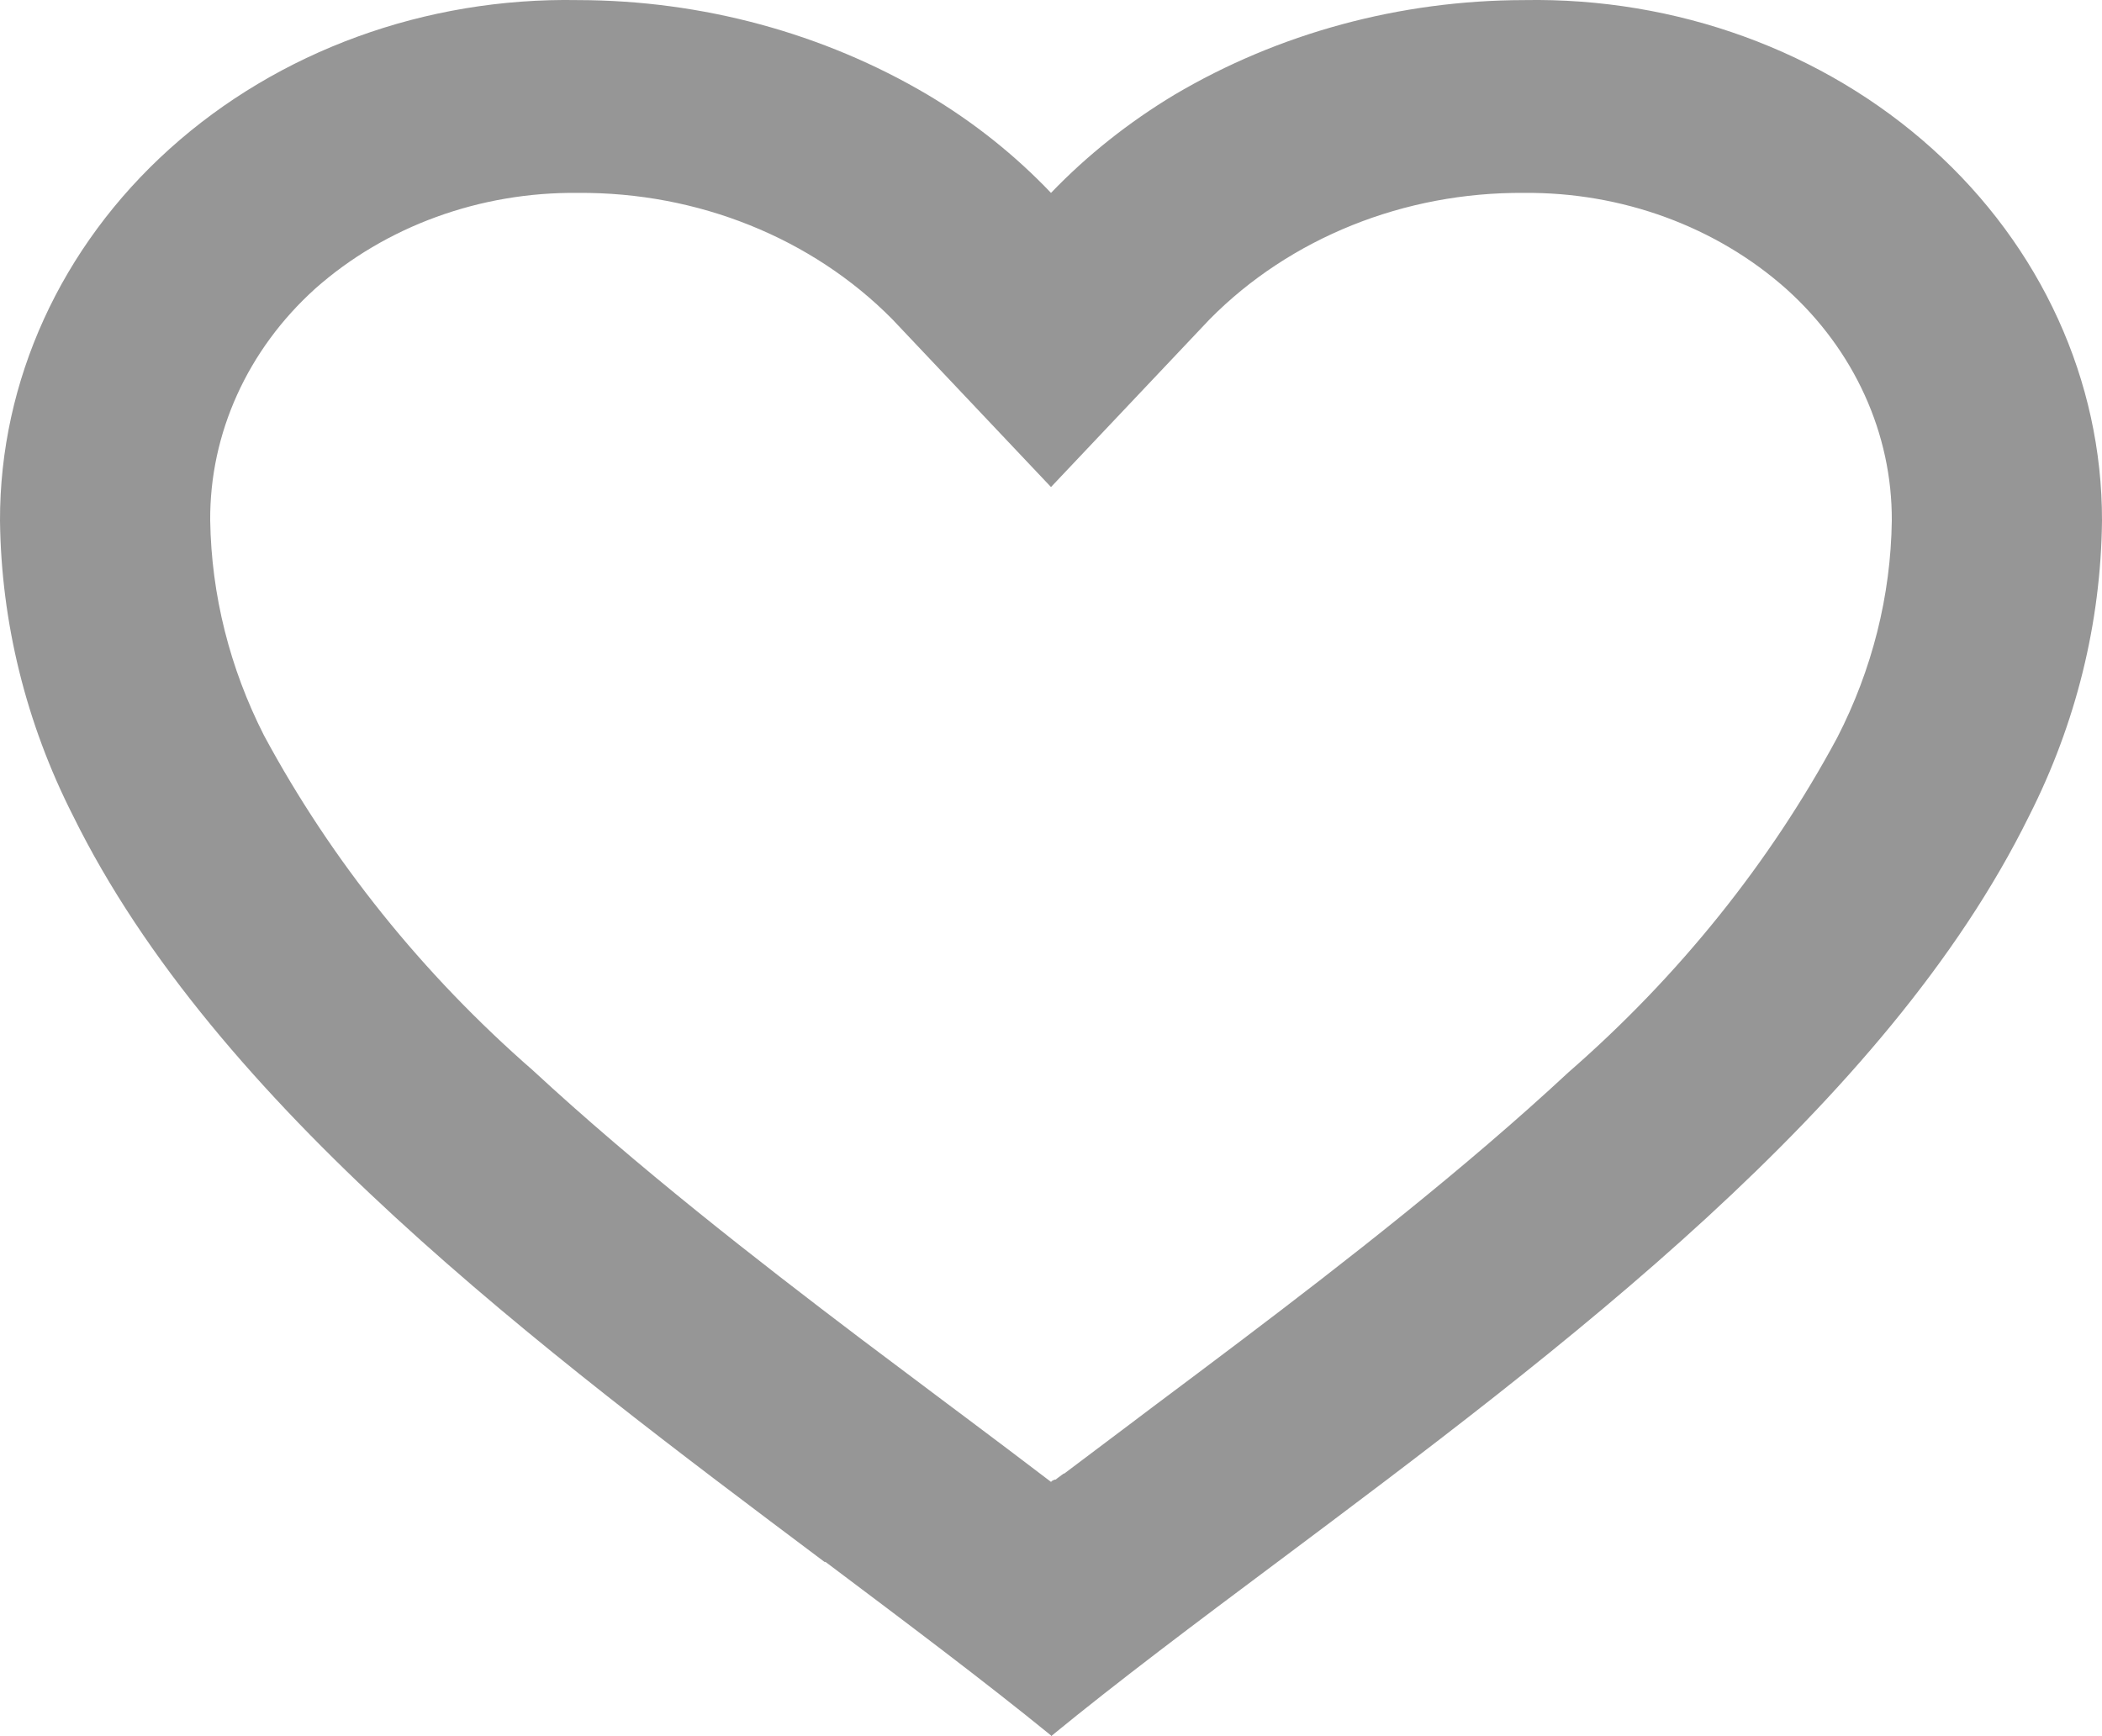 <svg width="23" height="19" viewBox="0 0 23 19" fill="none" xmlns="http://www.w3.org/2000/svg">
<g clip-path="url(#clip0_269_38)">
<path d="M11.5 18.992C10.758 18.388 9.92 17.76 9.033 17.093H9.022C5.9 14.75 2.361 12.1 0.798 8.925C0.285 7.914 0.013 6.814 1.31169e-05 5.698C-0.003 4.168 0.666 2.701 1.856 1.629C3.046 0.557 4.657 -0.03 6.325 0.001C7.683 0.003 9.011 0.363 10.152 1.038C10.654 1.337 11.107 1.698 11.5 2.111C11.895 1.7 12.349 1.339 12.849 1.038C13.989 0.363 15.318 0.003 16.675 0.001C18.343 -0.03 19.954 0.557 21.144 1.629C22.334 2.701 23.003 4.168 23 5.698C22.988 6.815 22.716 7.917 22.202 8.93C20.639 12.105 17.102 14.755 13.979 17.093L13.968 17.101C13.08 17.765 12.243 18.392 11.501 19L11.5 18.992ZM6.325 2.111C5.254 2.099 4.221 2.475 3.45 3.158C2.708 3.827 2.293 4.744 2.3 5.698C2.313 6.511 2.514 7.312 2.889 8.049C3.627 9.419 4.622 10.659 5.829 11.712C6.969 12.767 8.28 13.788 9.414 14.647C9.728 14.884 10.048 15.124 10.367 15.363L10.569 15.514C10.876 15.744 11.193 15.983 11.5 16.217L11.515 16.204L11.522 16.199H11.529L11.539 16.192H11.545H11.551L11.571 16.176L11.618 16.141L11.627 16.135L11.639 16.126H11.646L11.656 16.118L12.42 15.543L12.62 15.392C12.943 15.15 13.263 14.911 13.577 14.673C14.711 13.815 16.023 12.794 17.163 11.734C18.37 10.682 19.366 9.442 20.103 8.072C20.485 7.329 20.689 6.52 20.7 5.698C20.705 4.747 20.29 3.833 19.55 3.166C18.781 2.48 17.747 2.101 16.675 2.111C15.366 2.101 14.115 2.604 13.236 3.494L11.5 5.33L9.764 3.494C8.885 2.604 7.634 2.101 6.325 2.111Z" fill="#969696"/>
</g>
<defs>
<clipPath id="clip0_269_38">
<rect width="23" height="19" fill="white"/>
</clipPath>
</defs>
</svg>
